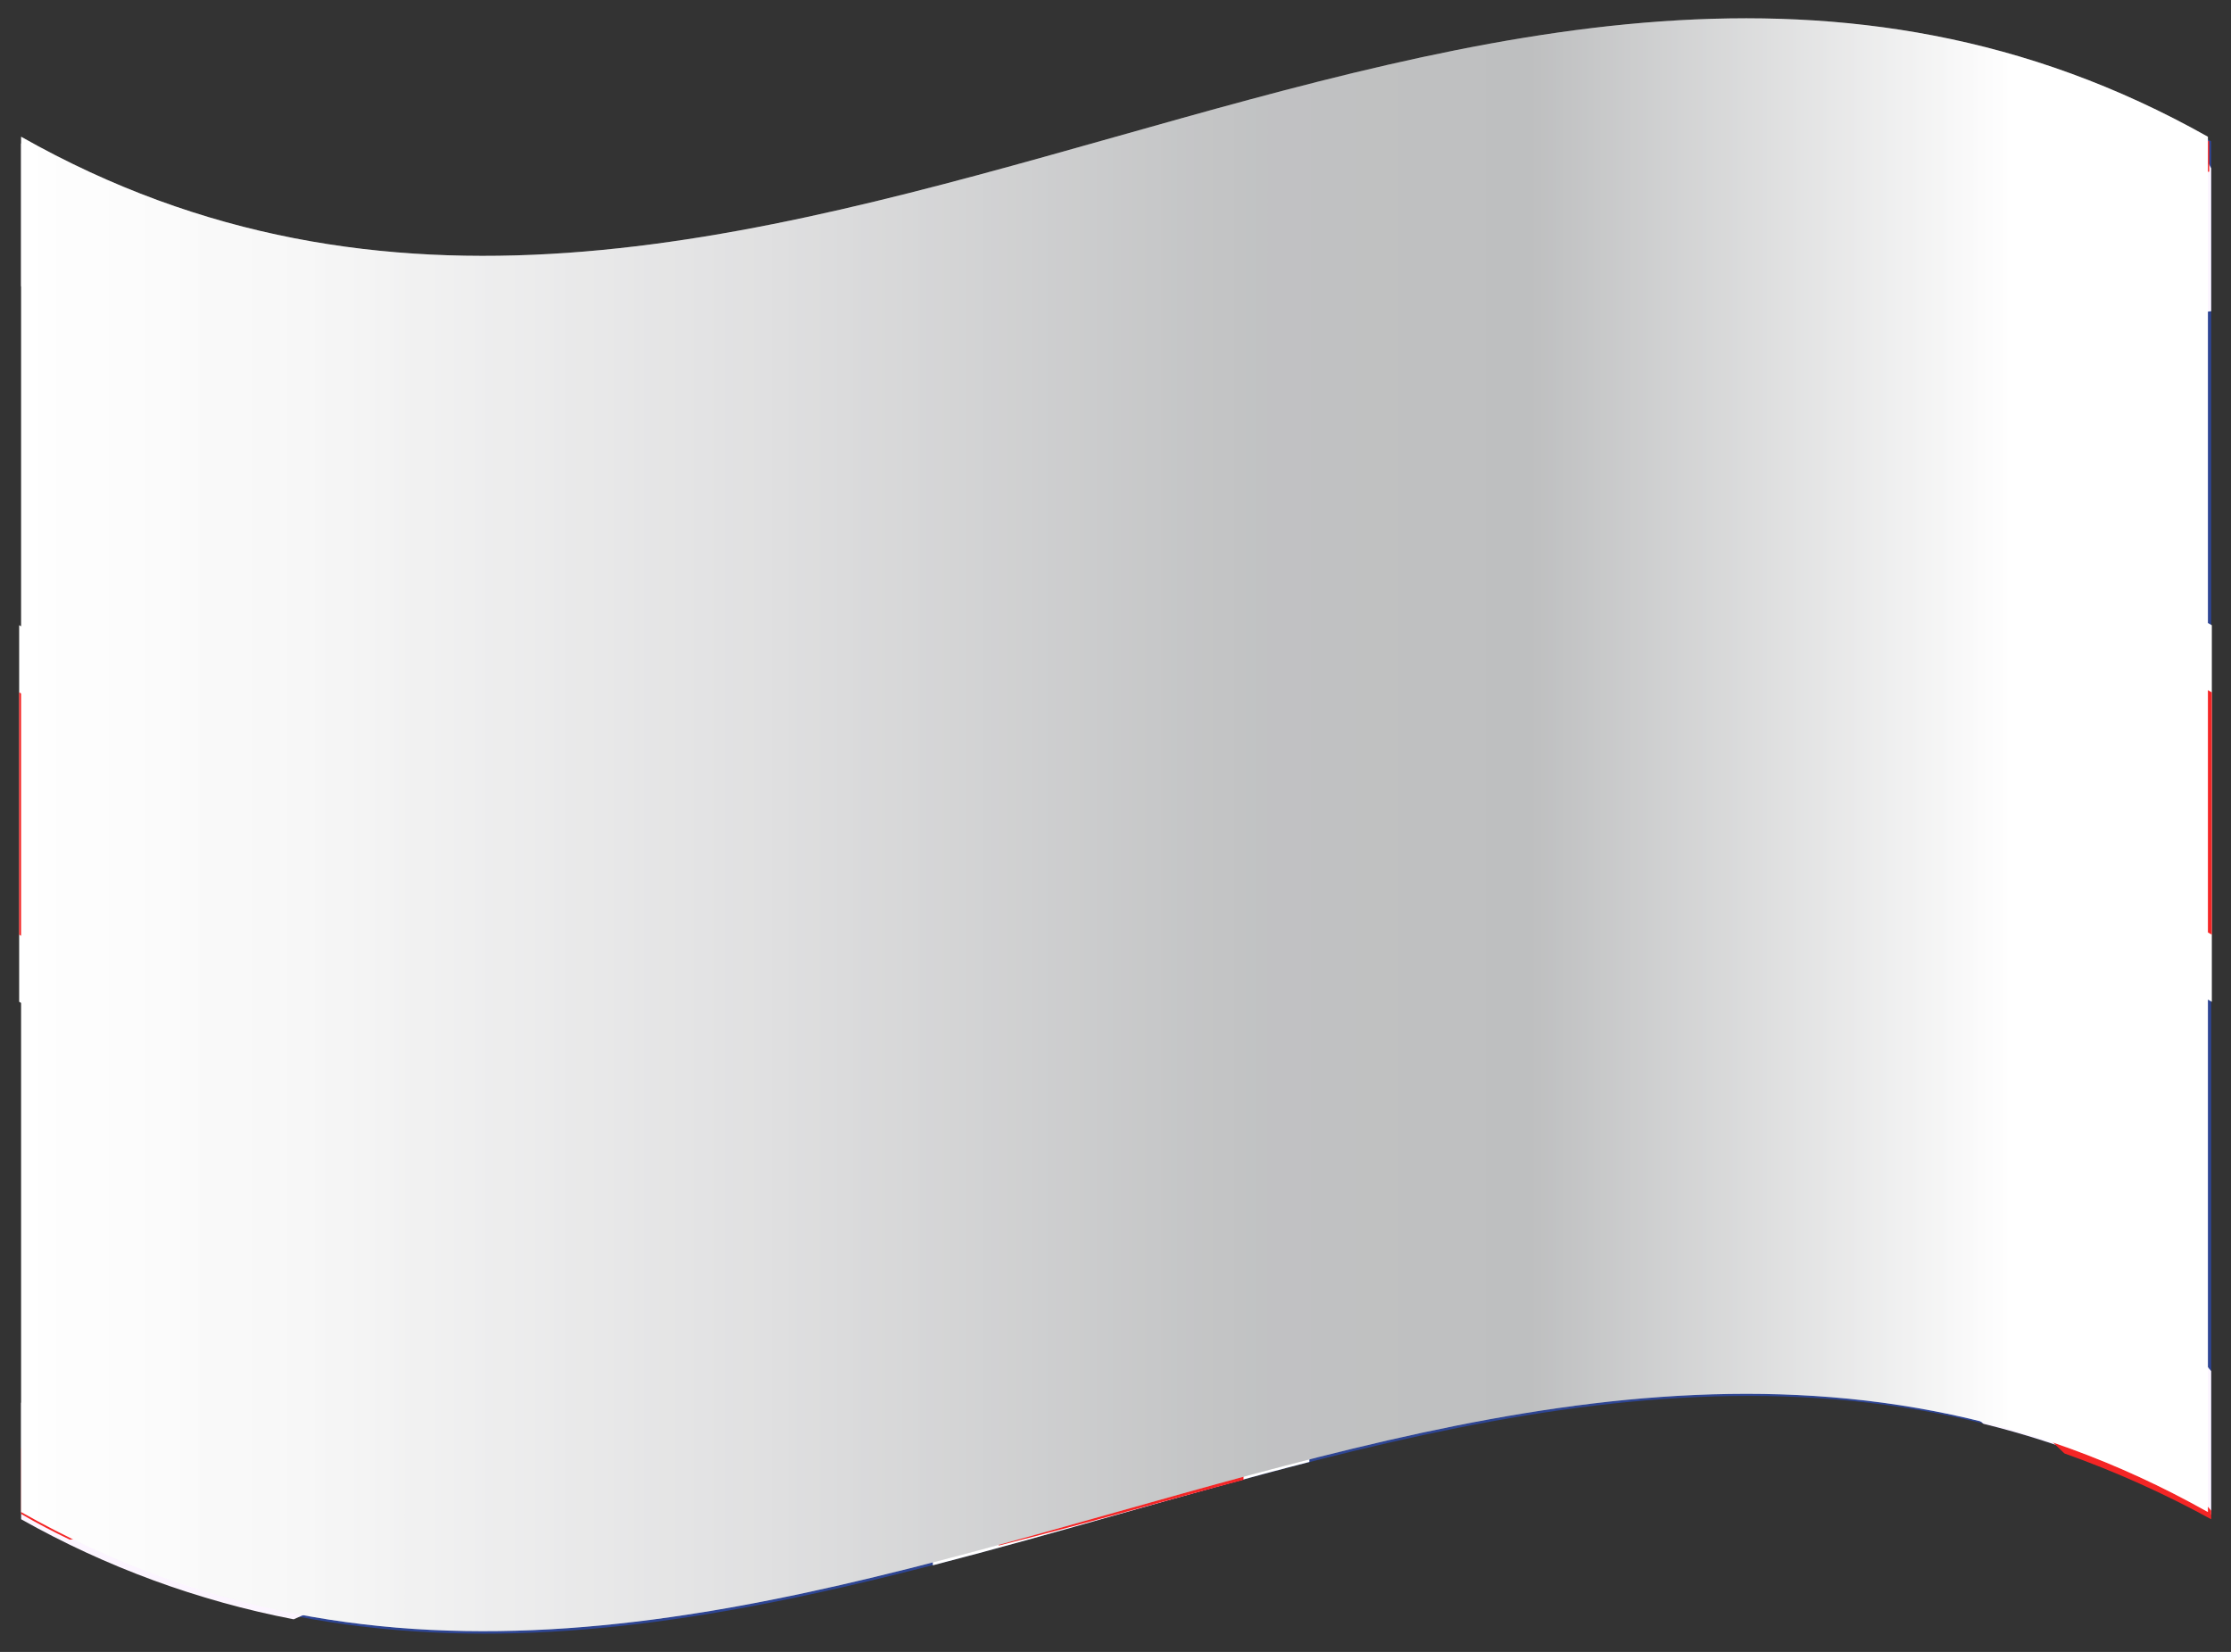 <svg width="104" height="77" viewBox="0 0 104 77" fill="none" xmlns="http://www.w3.org/2000/svg">
<rect x="0" y="0" width="104" height="77" fill="#333333" stroke="none"/>
<path d="M103.077 6.588V70.599C69.046 51.42 35.015 89.808 1.015 70.599V6.68C35.015 25.797 69.046 -12.591 103.077 6.588Z" fill="#2E4593"/>
<path d="M103.077 63.909V70.598C99.75 68.703 96.177 67.278 92.459 66.364C83.223 58.457 72.556 52.395 61.037 48.505L57.968 47.369L54.255 46.05L52.997 45.62L49.254 44.331L47.842 43.84L46.676 43.441L44.282 42.582L43.515 42.306L42.38 41.876C38.667 40.496 34.954 38.961 31.241 37.151C29.584 36.353 27.927 35.494 26.239 34.573C16.578 29.12 8.015 21.92 0.985 13.338V6.68L1.199 6.925C4.451 8.736 7.928 10.109 11.541 11.006C20.923 19.011 31.758 25.137 43.454 29.05L46.523 30.185L47.351 30.492L52.353 32.21L52.844 32.395L54.777 33.07L57.846 34.113L58.337 34.297L60.976 35.248L63.523 36.23C65.824 37.12 68.095 38.071 70.396 39.115C72.084 39.851 73.741 40.68 75.398 41.539C86.019 47.082 95.429 54.687 103.077 63.909Z" fill="#FCF5FF"/>
<path d="M103.077 70.415V70.814C100.881 69.61 98.593 68.584 96.234 67.745C86.251 58.064 74.238 50.727 61.068 46.265L57.999 45.191L54.93 44.148L53.089 43.504L49.775 42.337L46.706 41.263L46.246 41.11L44.313 40.404L43.546 40.128C40.753 39.115 37.93 38.011 35.107 36.783C33.45 36.047 31.793 35.249 30.136 34.42C18.891 28.818 8.964 20.89 1.015 11.161V6.772L1.23 7.018C10.815 18.607 23.161 27.597 37.133 33.162C38.789 33.837 40.477 34.513 42.134 35.126L43.484 35.617L46.553 36.753L47.719 37.182L49.652 37.857L53.181 39.085L57.846 40.68L58.336 40.864L60.055 41.478L60.975 41.846L65.057 43.411C79.879 48.922 92.991 58.235 103.077 70.415Z" fill="#F42525"/>
<path d="M103.077 7.846V14.505C94.65 15.515 86.627 18.686 79.786 23.711C78.129 24.815 76.441 25.981 74.784 27.239C71.071 29.971 67.358 33.039 63.645 36.261L61.098 38.471L58.459 40.803L57.968 41.294L56.772 42.337L54.931 44.025L52.997 45.743L51.77 46.879L46.676 51.512L43.607 54.304C33.634 63.142 23.662 71.182 13.689 75.478C9.23 74.618 4.94 73.043 0.985 70.814V65.382C10.804 64.738 20.654 59.245 30.505 51.819C32.161 50.561 33.849 49.211 35.506 47.86C37.808 45.989 40.078 44.025 42.38 41.999L43.515 40.987L44.282 40.281L46.676 38.164L47.842 37.12L52.997 32.425L53.519 31.965C54.992 30.615 56.587 29.265 57.968 27.945L58.521 27.454L61.098 25.153C72.207 15.333 83.315 6.741 94.423 3.028C97.139 3.835 99.761 4.925 102.248 6.281L103.077 7.846Z" fill="#FCF5FF"/>
<path d="M102.801 8.03C91.692 8.828 80.553 15.763 69.445 24.785C67.757 26.135 66.1 27.516 64.443 28.958C63.308 29.909 62.203 30.891 61.098 31.873L58.459 34.205L57.968 34.666L53.304 38.9C52.107 39.944 50.941 41.018 49.775 41.969L47.842 43.718L46.676 44.761L46.431 44.976L43.515 47.584L41.429 49.425C28.694 60.534 15.99 69.985 3.255 71.765C2.488 71.397 1.721 70.998 0.985 70.568V67.5C12.093 66.763 23.232 59.889 34.34 50.898C36.028 49.548 37.685 48.167 39.342 46.725C40.999 45.283 42.134 44.301 43.515 43.074L44.282 42.398L46.216 40.68L46.676 40.281L49.745 37.489L54.9 32.978L57.324 30.768L57.938 30.247L61.006 27.424L62.264 26.319C74.232 15.855 86.199 6.833 98.167 4.256C99.333 4.747 100.53 5.299 101.726 5.913L102.985 6.588V8L102.801 8.03Z" fill="#F42525"/>
<path d="M103.107 46.695C69.046 27.424 34.954 65.966 0.893 46.695V29.142C34.954 48.383 69.046 9.872 103.107 29.142V46.695Z" fill="white"/>
<path d="M103.107 43.565C69.046 24.294 34.954 62.805 0.893 43.565V32.272C34.954 51.512 69.046 13.002 103.107 32.272V43.565Z" fill="#F42525"/>
<path d="M57.968 4.962V68.973C54.194 69.985 50.419 71.09 46.676 72.041V8.123C50.419 7.079 54.194 5.975 57.968 4.962Z" fill="#CD002A"/>
<path d="M57.968 45.037L61.037 44.209V68.144C55.176 69.647 49.315 71.458 43.484 72.961V49.026L46.553 48.198V30.615L43.484 31.474V8.951C49.315 7.447 55.176 5.636 61.037 4.133V26.656L57.968 27.485V45.037Z" fill="white"/>
<path d="M57.968 4.962V68.973C54.163 69.985 50.358 71.09 46.553 72.041V8.123C50.389 7.079 54.194 5.975 57.968 4.962Z" fill="#F42525"/>
<path style="mix-blend-mode:multiply" d="M102.923 27.516V48.996V70.477C68.923 51.359 34.923 89.686 0.985 70.477V6.374C34.923 25.583 68.923 -12.774 102.923 6.374V27.424V27.516Z" fill="url(#paint0_linear_482_6158)"/>
<path style="mix-blend-mode:overlay" opacity="0.25" d="M102.923 27.516V48.996V70.477C68.923 51.359 34.923 89.686 0.985 70.477V6.374C34.923 25.583 68.923 -12.774 102.923 6.374V27.424V27.516Z" fill="url(#paint1_linear_482_6158)"/>
<defs>
<linearGradient id="paint0_linear_482_6158" x1="0.954" y1="38.471" x2="102.923" y2="38.471" gradientUnits="userSpaceOnUse">
<stop stop-color="white"/>
<stop offset="0.13" stop-color="#F7F7F7"/>
<stop offset="0.34" stop-color="#E0E0E1"/>
<stop offset="0.54" stop-color="#C4C5C6"/>
<stop offset="0.57" stop-color="#C1C2C3"/>
<stop offset="0.69" stop-color="#BEBFC0"/>
<stop offset="0.91" stop-color="white"/>
</linearGradient>
<linearGradient id="paint1_linear_482_6158" x1="0.954" y1="38.471" x2="102.923" y2="38.471" gradientUnits="userSpaceOnUse">
<stop stop-color="white"/>
<stop offset="0.13" stop-color="#F7F7F7"/>
<stop offset="0.34" stop-color="#E0E0E1"/>
<stop offset="0.54" stop-color="#C4C5C6"/>
<stop offset="0.57" stop-color="#C1C2C3"/>
<stop offset="0.69" stop-color="#BEBFC0"/>
<stop offset="0.91" stop-color="white"/>
</linearGradient>
</defs>
</svg>
